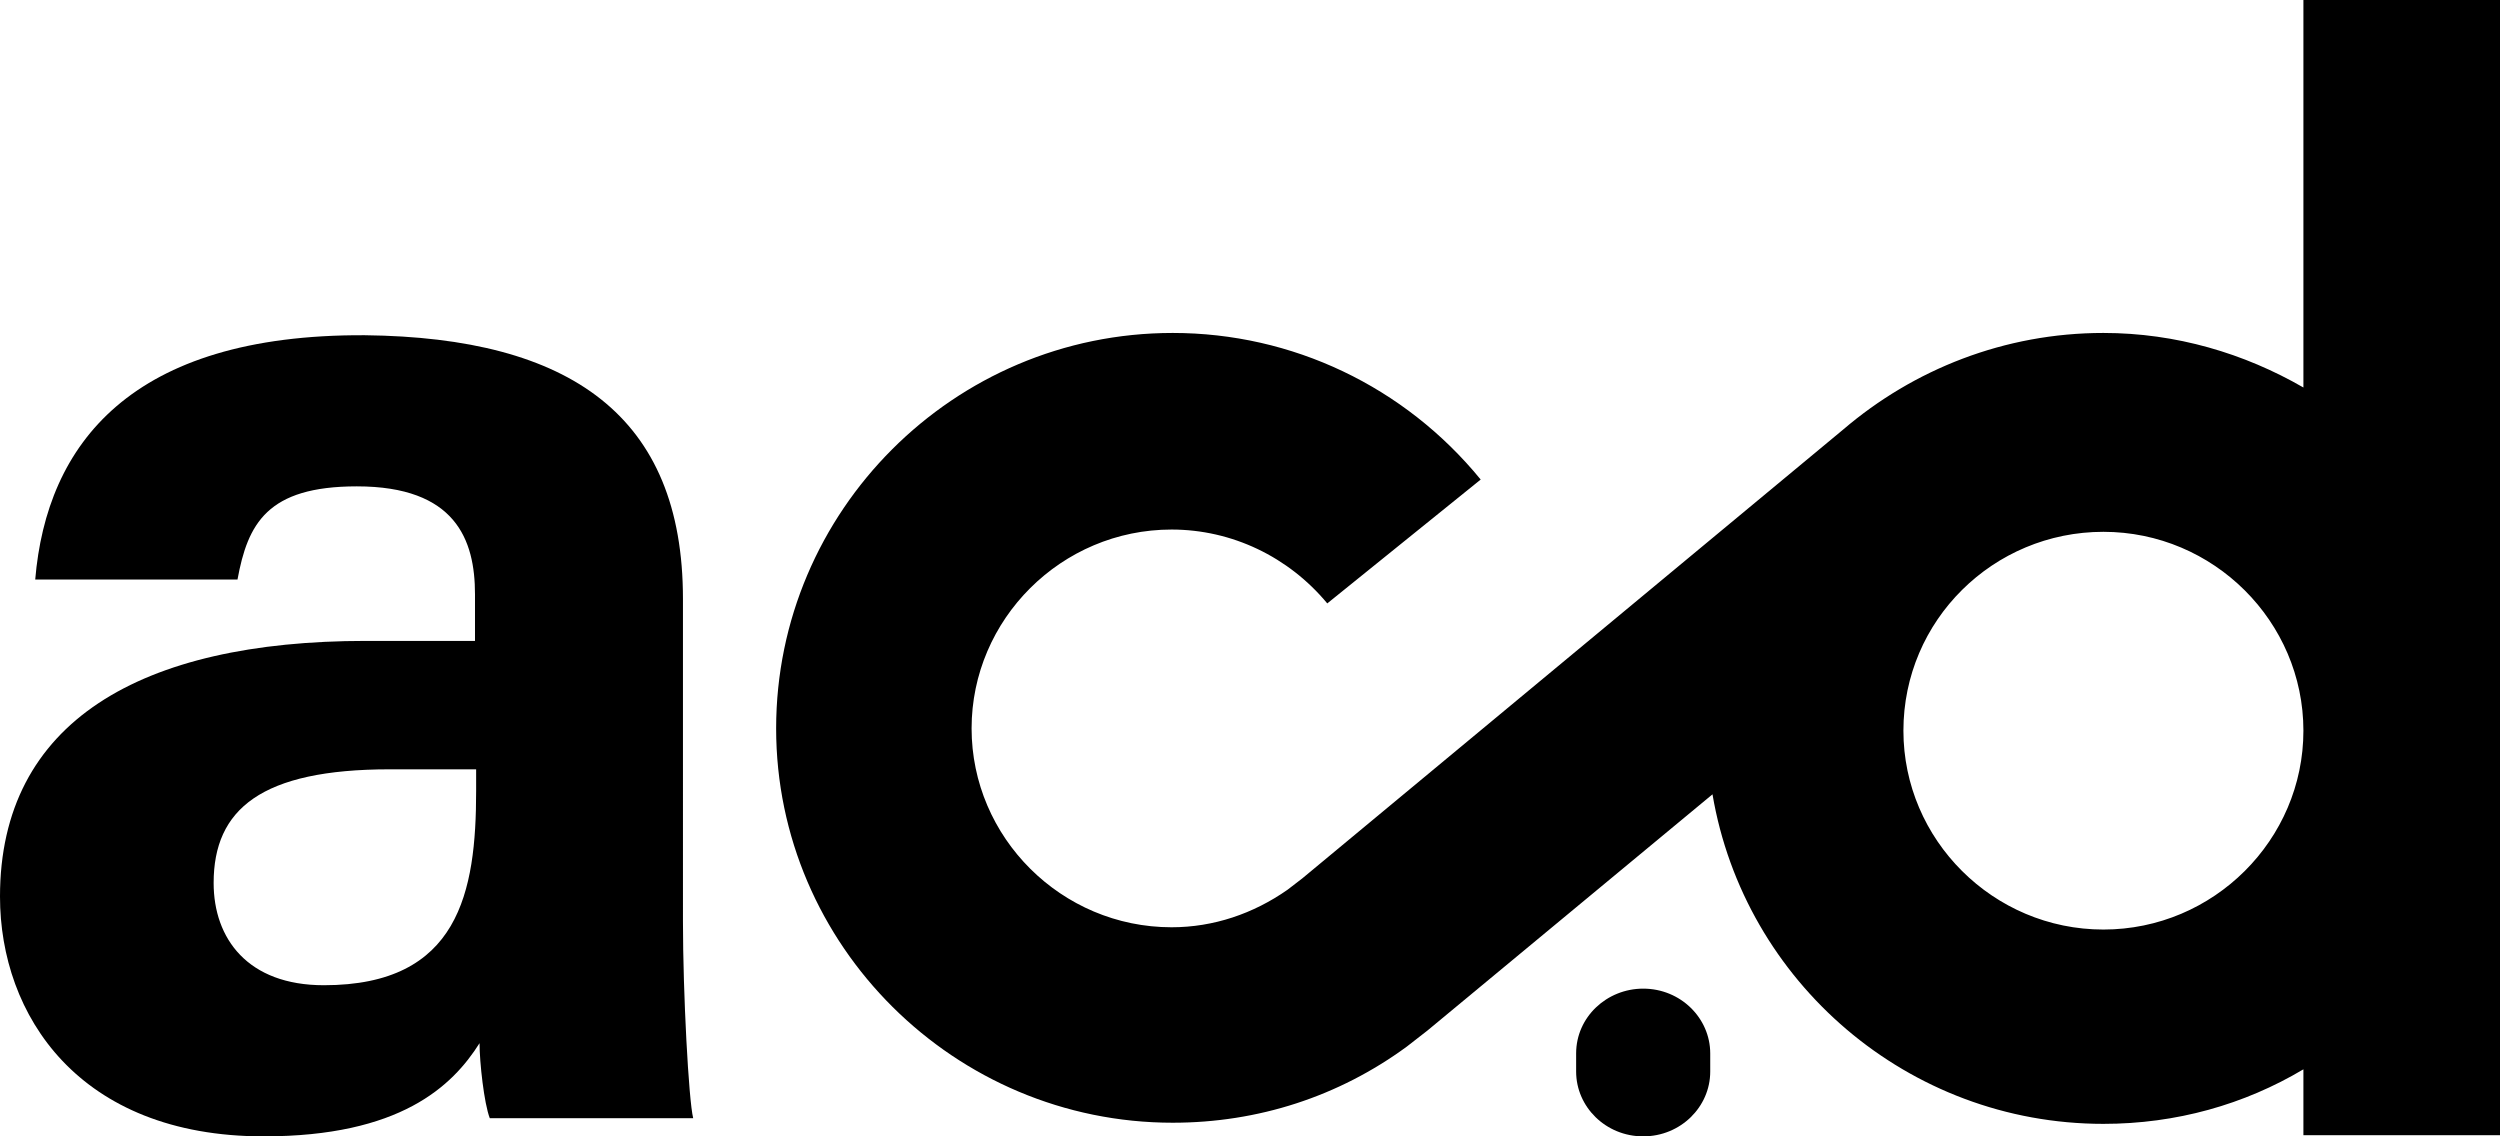 <svg version="1.1" id="Layer_1" xmlns="http://www.w3.org/2000/svg" xmlns:xlink="http://www.w3.org/1999/xlink" x="0px" y="0px"
	 viewBox="0 0 220 100" style="enable-background:new 0 0 220 100;" xml:space="preserve">
<g>
	<path d="M60.1,52.7c0-16.1-9.9-23-28-23.2c-20.6-0.1-28,9.6-29,21.5h17.8c0.9-4.9,2.6-8.2,10.5-8.2c8.7,0,10.4,4.7,10.4,9.5v4.1
		c-2.2,0-6.3,0-9.6,0C12.4,56.4,0,63.5,0,78.9C0,89.3,6.9,100,23.2,100c12,0,16.6-4.4,19-8.2c0,1.7,0.4,5.3,0.9,6.6H61
		c-0.4-1.6-0.9-11-0.9-17.3V52.7z M41.9,69.6c0,8.9-1.5,17.1-13.4,17.1c-6.7,0-9.7-4.1-9.7-9c0-6.5,4.2-10,15.5-10c2.4,0,6,0,7.6,0
		V69.6z"/>
	<path d="M202.7,0v34.1c-5.2-3-11.2-4.8-17.6-4.8c-8.7,0-16.7,3.2-22.9,8.5l-47.6,39.5l-1.3,1c-3,2.1-6.5,3.3-10.2,3.3
		c-9.7,0-17.6-7.9-17.6-17.5s7.9-17.5,17.6-17.5c5.3,0,10.3,2.4,13.7,6.5l13.5-10.9c-6.7-8.2-16.6-12.9-27.1-12.9
		c-19.3,0-34.9,15.7-34.9,34.8S84,98.8,103.2,98.8c7.5,0,14.6-2.3,20.6-6.7l1.8-1.4l25.1-20.8c2.8,16.5,17.2,29,34.4,29
		c6.4,0,12.4-1.7,17.6-4.8v5.8H220V0H202.7z M185.1,81.8c-9.7,0-17.6-7.9-17.6-17.5c0-9.7,7.9-17.5,17.6-17.5
		c9.7,0,17.6,7.9,17.6,17.5C202.7,73.9,194.8,81.8,185.1,81.8z"/>
	<path d="M144.6,87c-3.2,0-5.9,2.5-5.9,5.7v1.6c0,3.1,2.6,5.7,5.9,5.7s5.9-2.6,5.9-5.7v-1.6C150.5,89.6,147.9,87,144.6,87z"/>
</g>
</svg>
